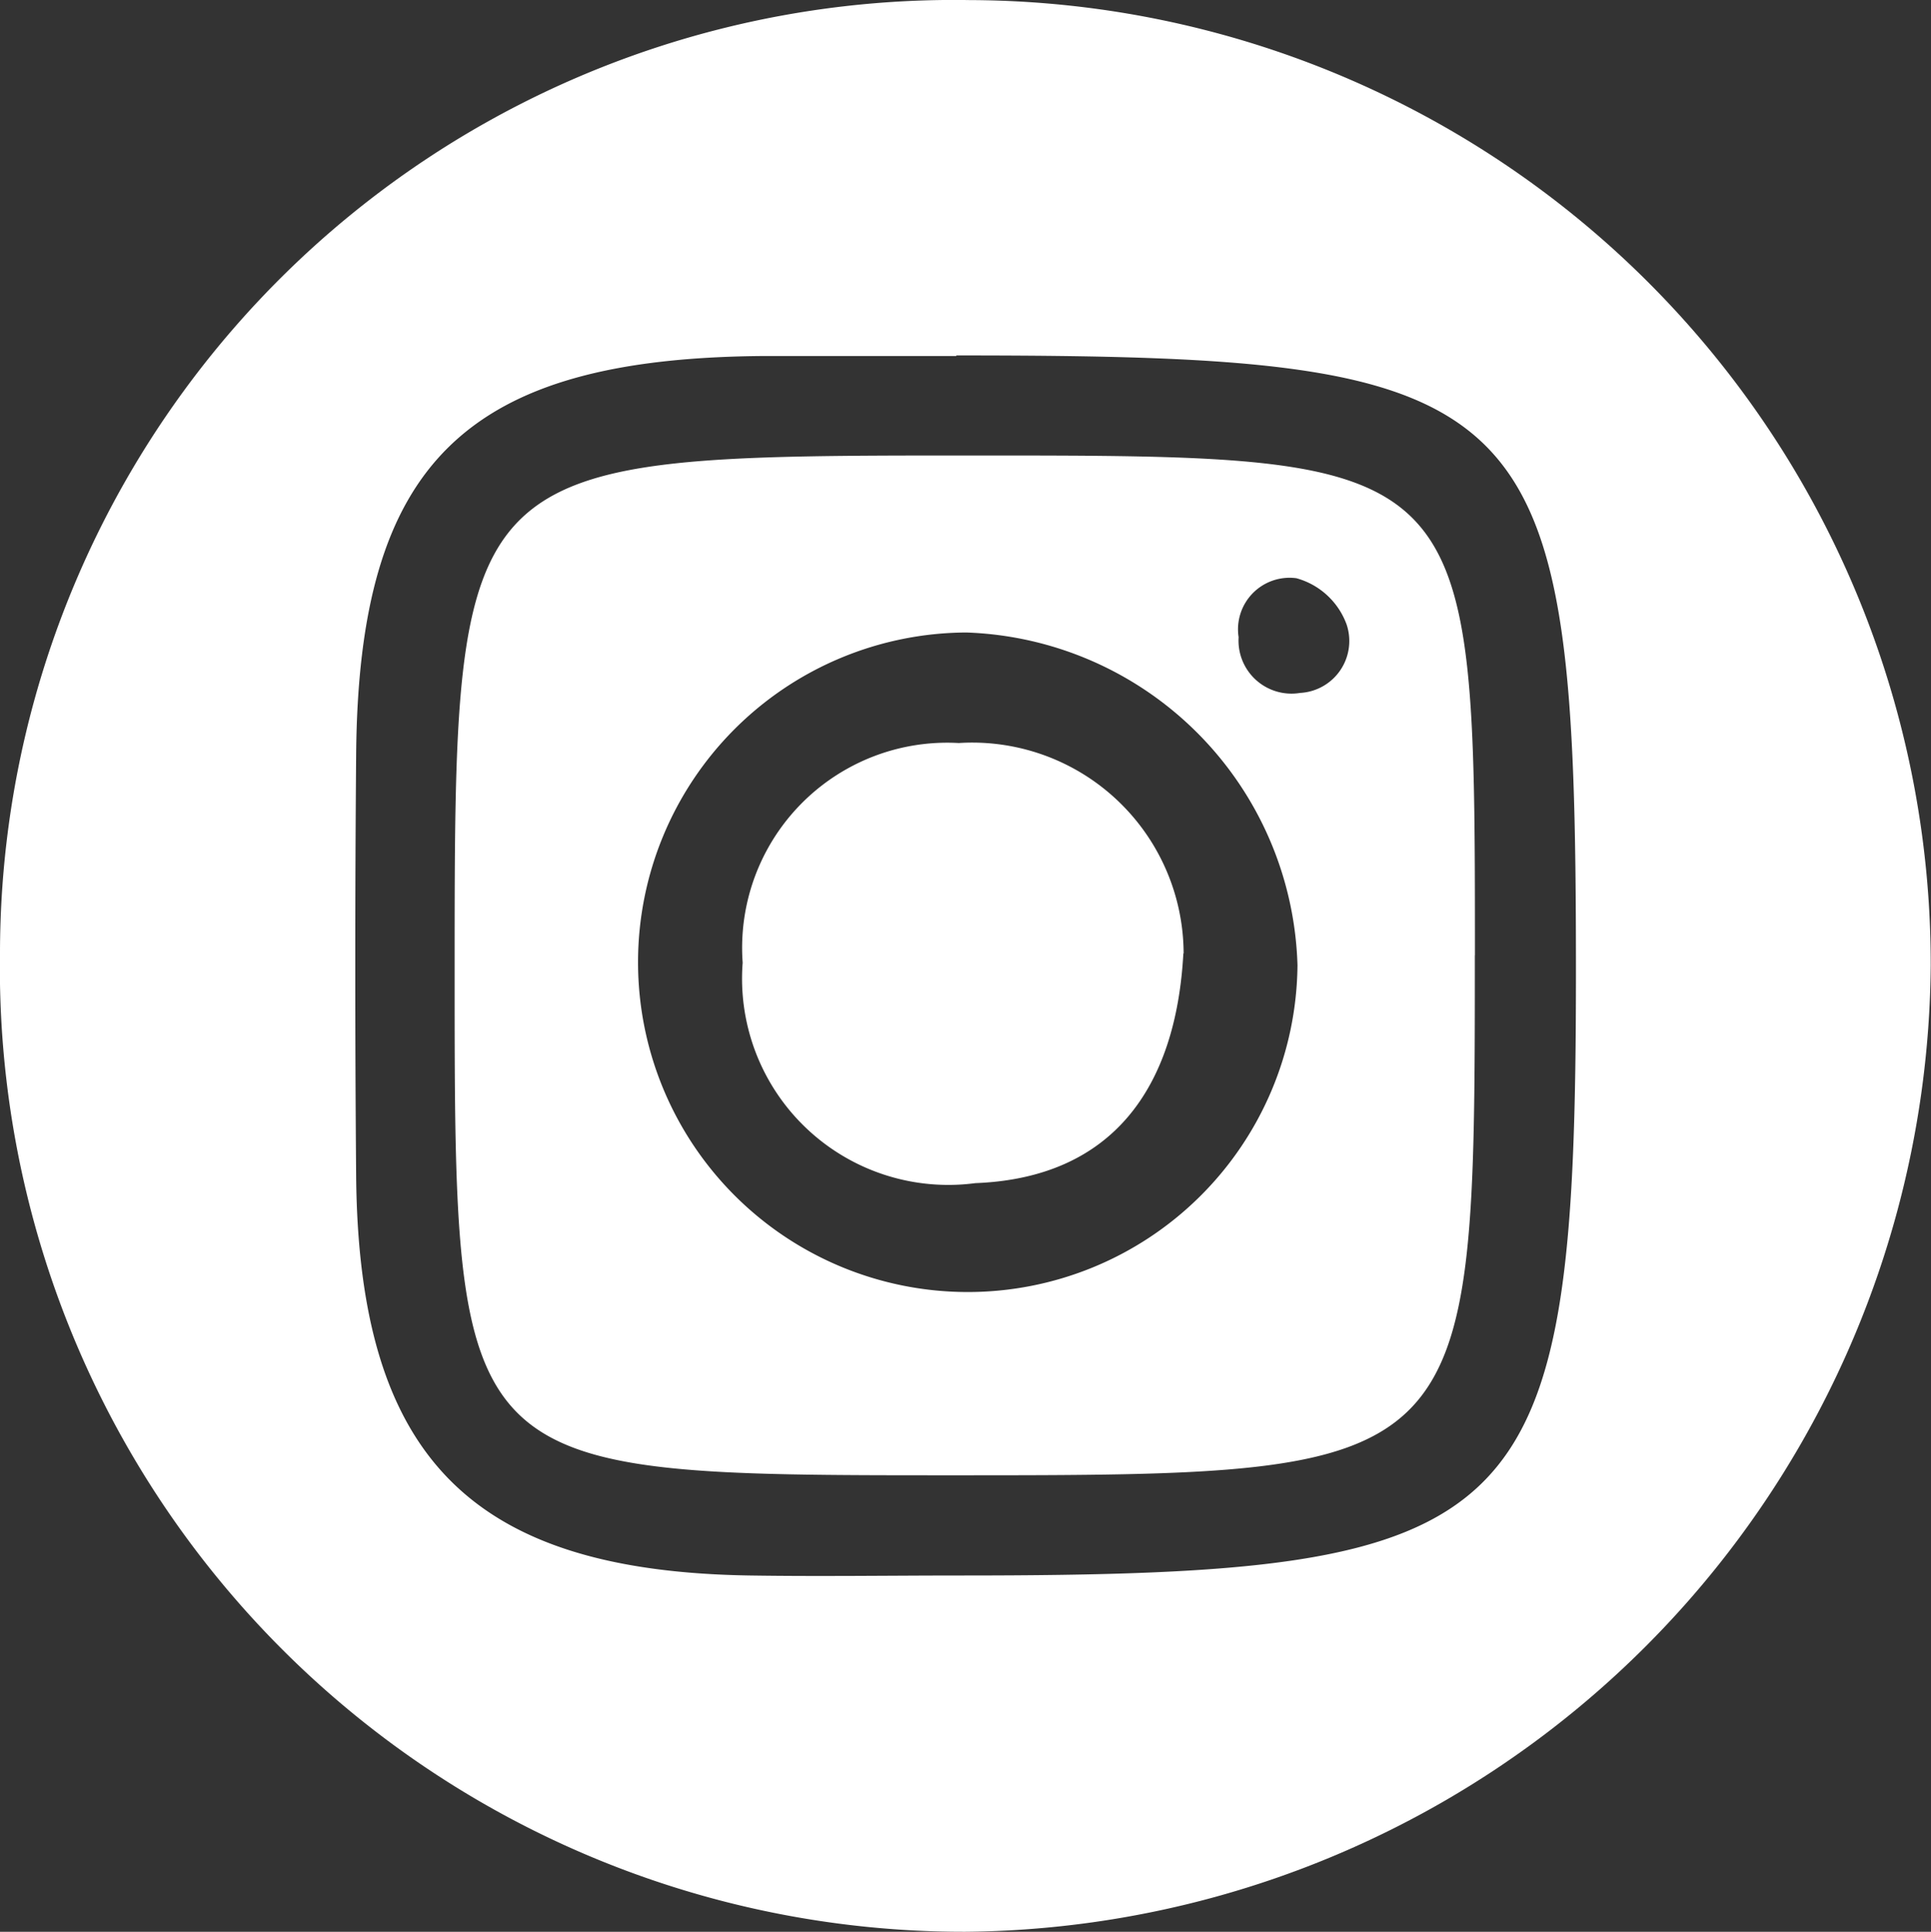 <svg xmlns="http://www.w3.org/2000/svg" width="21.352" height="21.358" viewBox="0 0 21.352 21.358">
  <rect x="0" y="0" width="21.352" height="21.358" fill="#333333" stroke="none"/>
  <path id="Path_27" data-name="Path 27" d="M72.351,10.618A10.546,10.546,0,0,1,83.073.095,10.659,10.659,0,0,1,93.7,10.77,10.768,10.768,0,0,1,83.027,21.452,10.659,10.659,0,0,1,72.351,10.618M82.923,4.03c-.706,0-1.413,0-2.119,0-3.3.022-4.489,1.175-4.515,4.409q-.019,2.331,0,4.662c.029,3.108,1.276,4.366,4.357,4.412.777.012,1.554,0,2.331,0,6.294,0,6.8-.494,6.8-6.689,0-6.412-.389-6.8-6.849-6.8" transform="translate(-72.351 -0.094)" fill="#fff"/>
  <path id="Path_28" data-name="Path 28" d="M95.479,17.491c0,5.736-.013,5.748-5.77,5.748-5.511,0-5.511,0-5.511-5.56,0-5.715,0-5.715,5.744-5.715,5.538,0,5.538,0,5.538,5.526m-5.622-3.569A3.646,3.646,0,1,0,93.518,17.6a3.792,3.792,0,0,0-3.661-3.679m3.691.668a.575.575,0,0,0,.513-.757.824.824,0,0,0-.555-.511.57.57,0,0,0-.639.652.586.586,0,0,0,.681.616" transform="translate(-79.171 -6.928)" fill="#fff"/>
  <path id="Path_29" data-name="Path 29" d="M96.573,21.782c-.081,1.487-.785,2.481-2.3,2.539A2.281,2.281,0,0,1,91.7,21.884a2.268,2.268,0,0,1,2.39-2.429,2.338,2.338,0,0,1,2.486,2.327" transform="translate(-83.488 -11.24)" fill="#fff"/>
</svg>